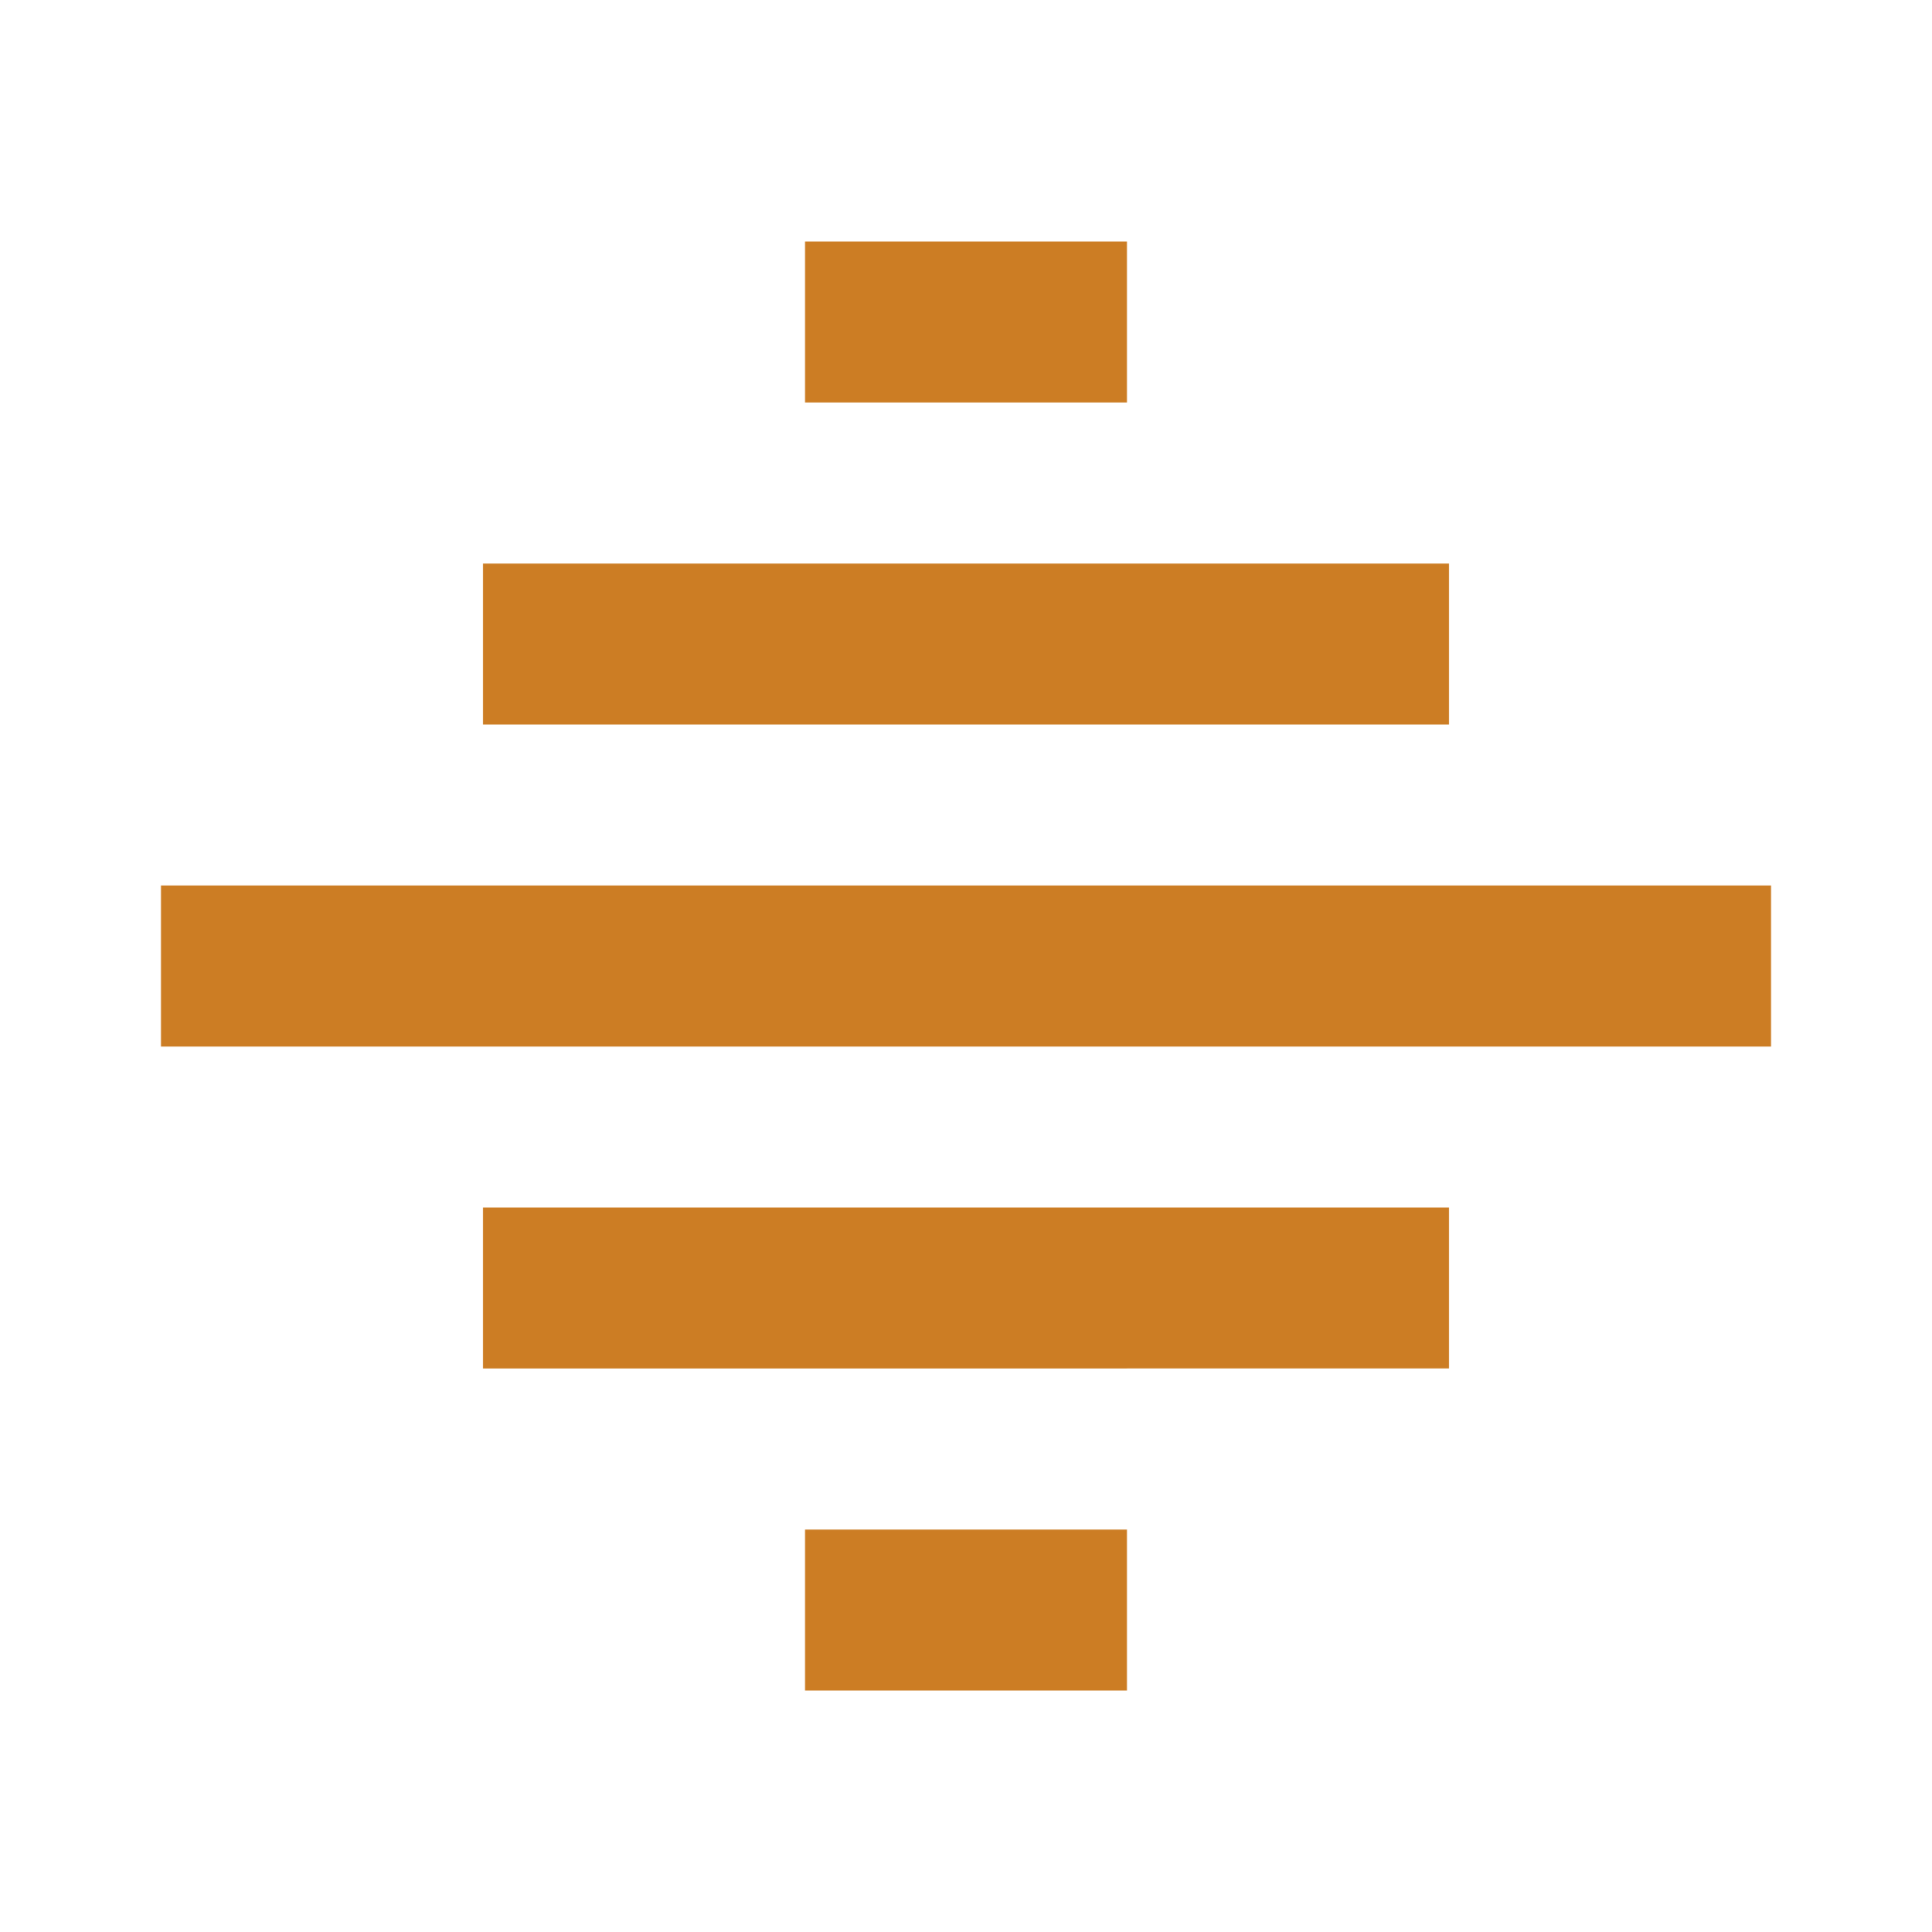 <svg xmlns="http://www.w3.org/2000/svg" width="512" height="512" viewBox="0 0 24 24">
  <g transform="rotate(90 12 12)">
    <path fill="#cc7d24" d="M7 18h2V6H7zm4 4h2V2h-2zm-8-8h2v-4H3zm12 4h2V6h-2zm4-8v4h2v-4z"/>
  </g>
</svg>